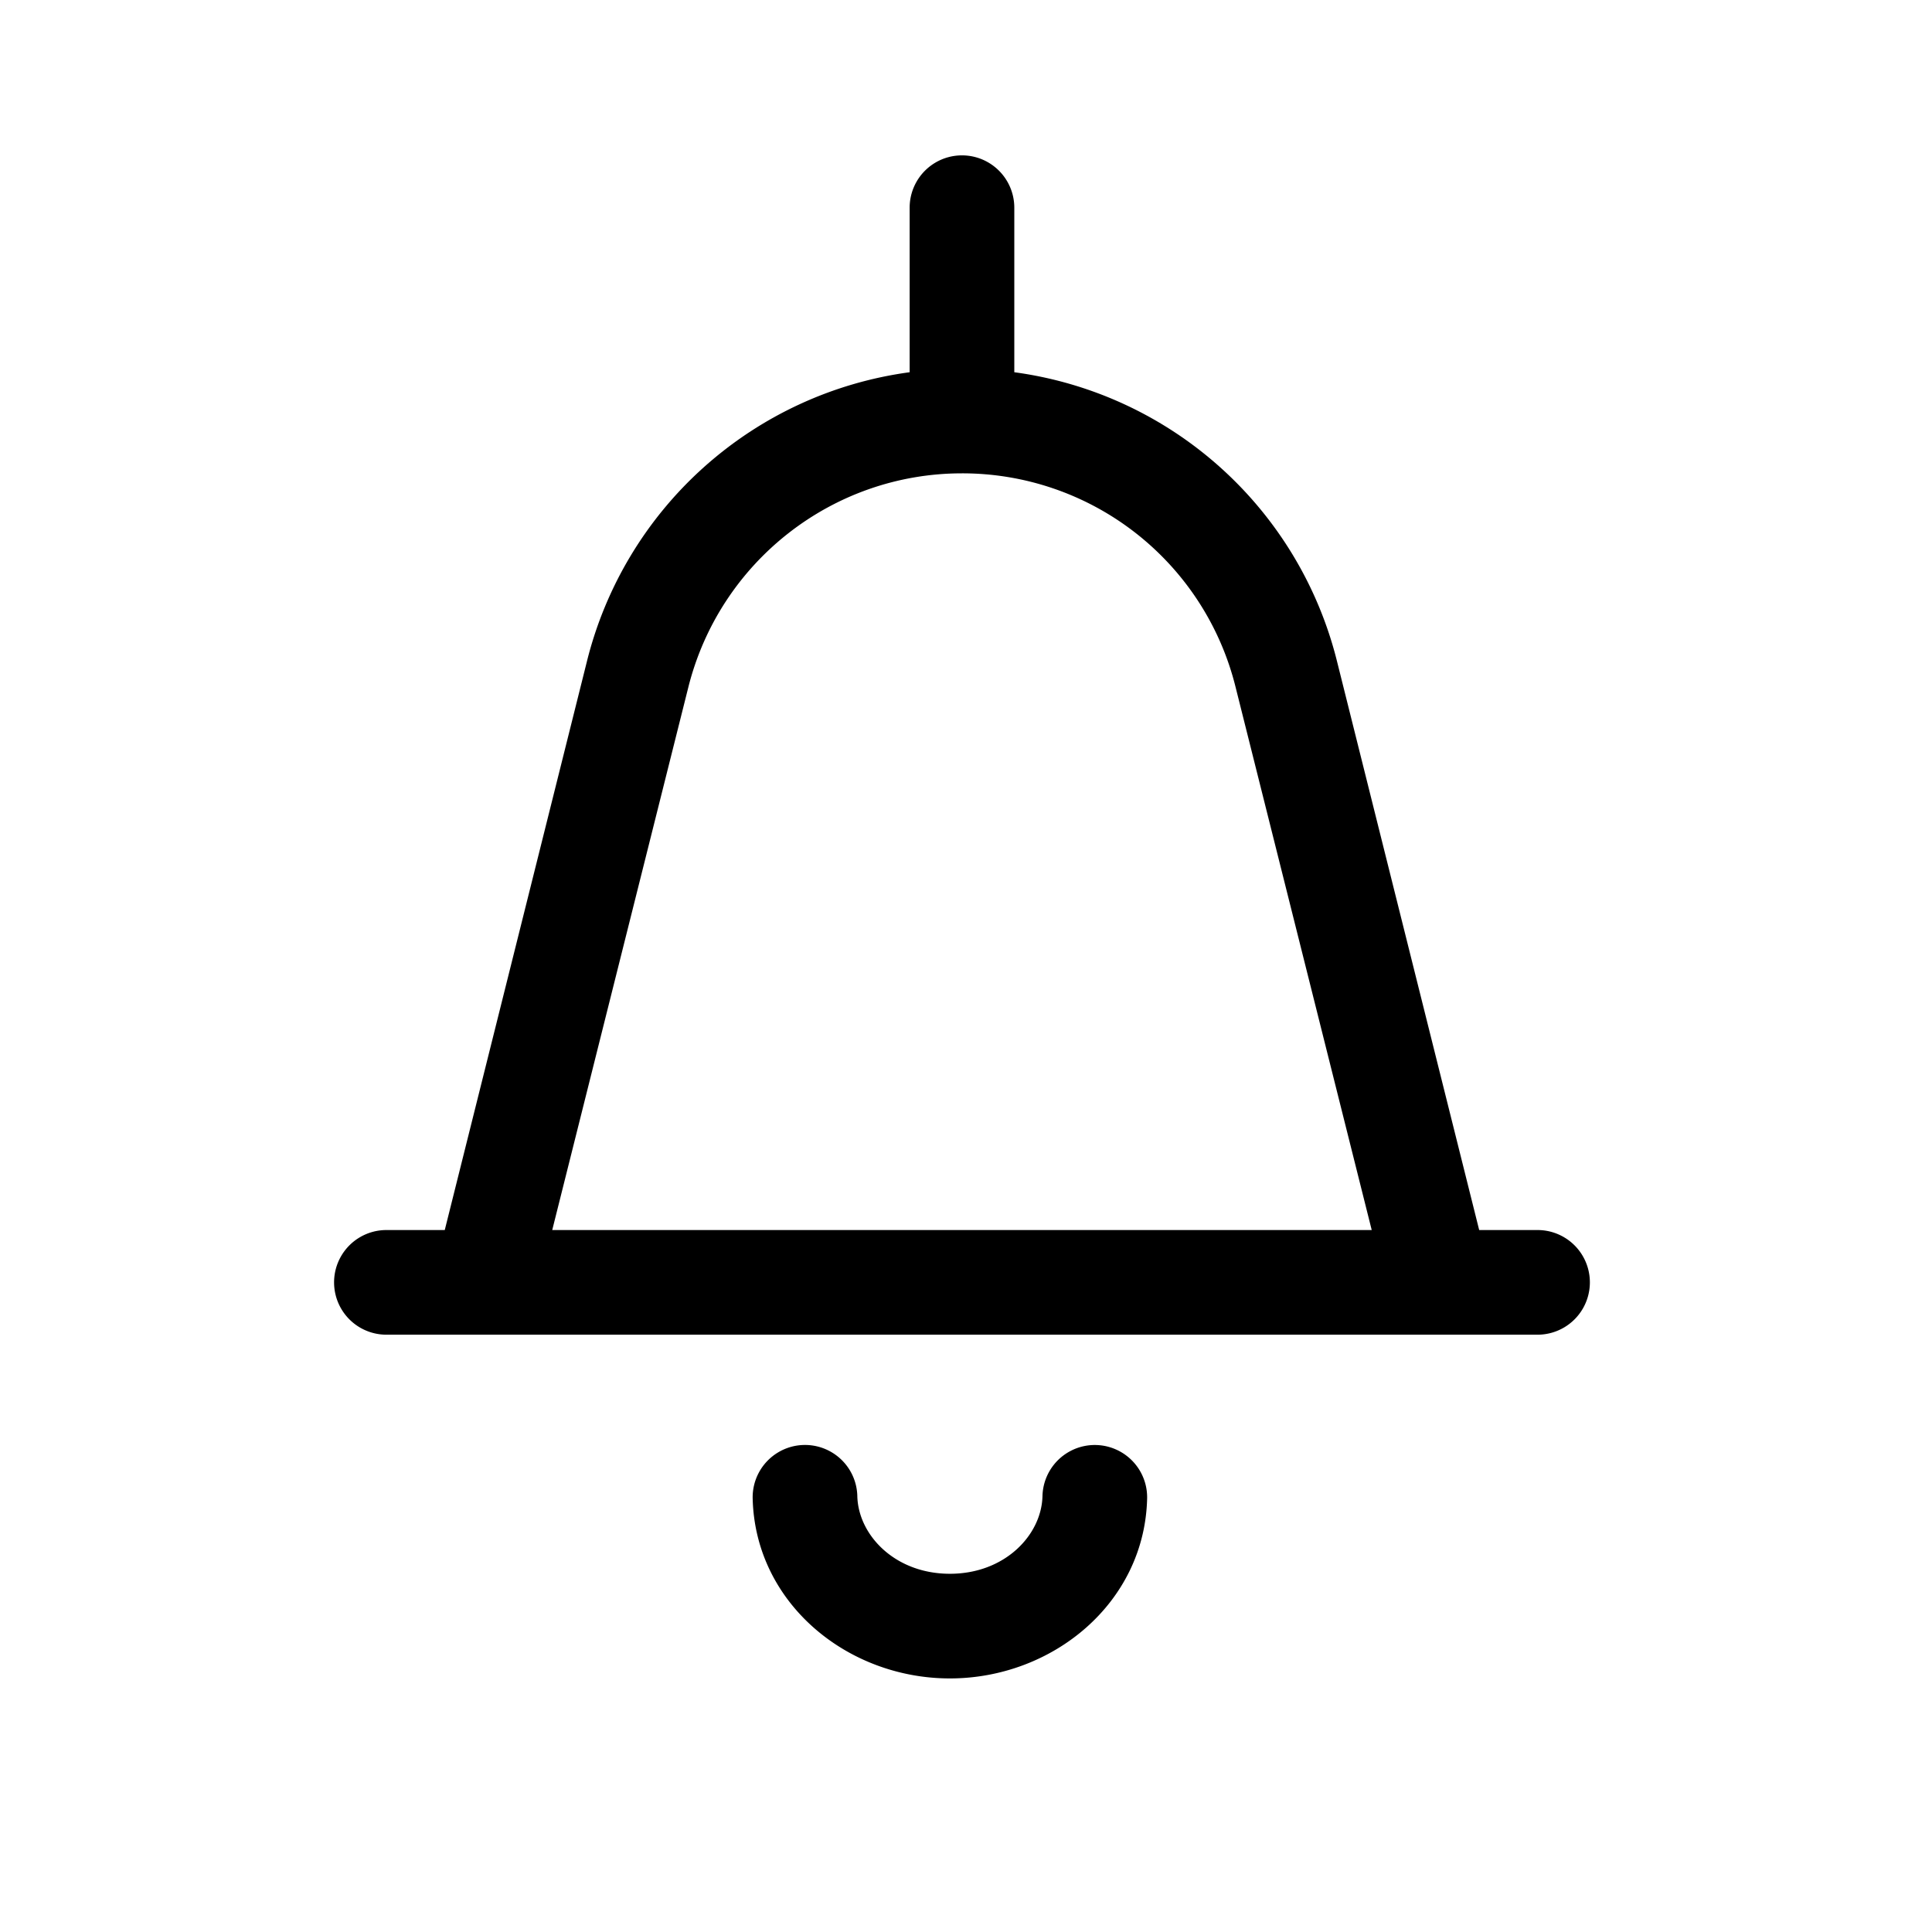 <svg viewBox="0 0 24 24" xmlns="http://www.w3.org/2000/svg"><path fill-rule="evenodd" clip-rule="evenodd" d="M12.6 2.58a.65.65 0 10-1.3 0v2.044A4.792 4.792 0 007.29 8.22l-1.765 7.06H4.8a.65.65 0 100 1.3h14.3a.65.65 0 100-1.3h-.725L16.61 8.22a4.792 4.792 0 00-4.01-3.596V2.58zm4.44 12.7l-1.69-6.74a3.497 3.497 0 00-3.4-2.66c-1.61 0-3.01 1.1-3.4 2.66l-1.69 6.74h10.18z"/><path d="M10.65 18.585a.65.65 0 10-1.3.03c.031 1.298 1.174 2.235 2.45 2.235 1.276 0 2.419-.937 2.45-2.234a.65.65 0 10-1.3-.031c-.011.481-.464.965-1.15.965-.686 0-1.139-.484-1.15-.965z"/></svg>